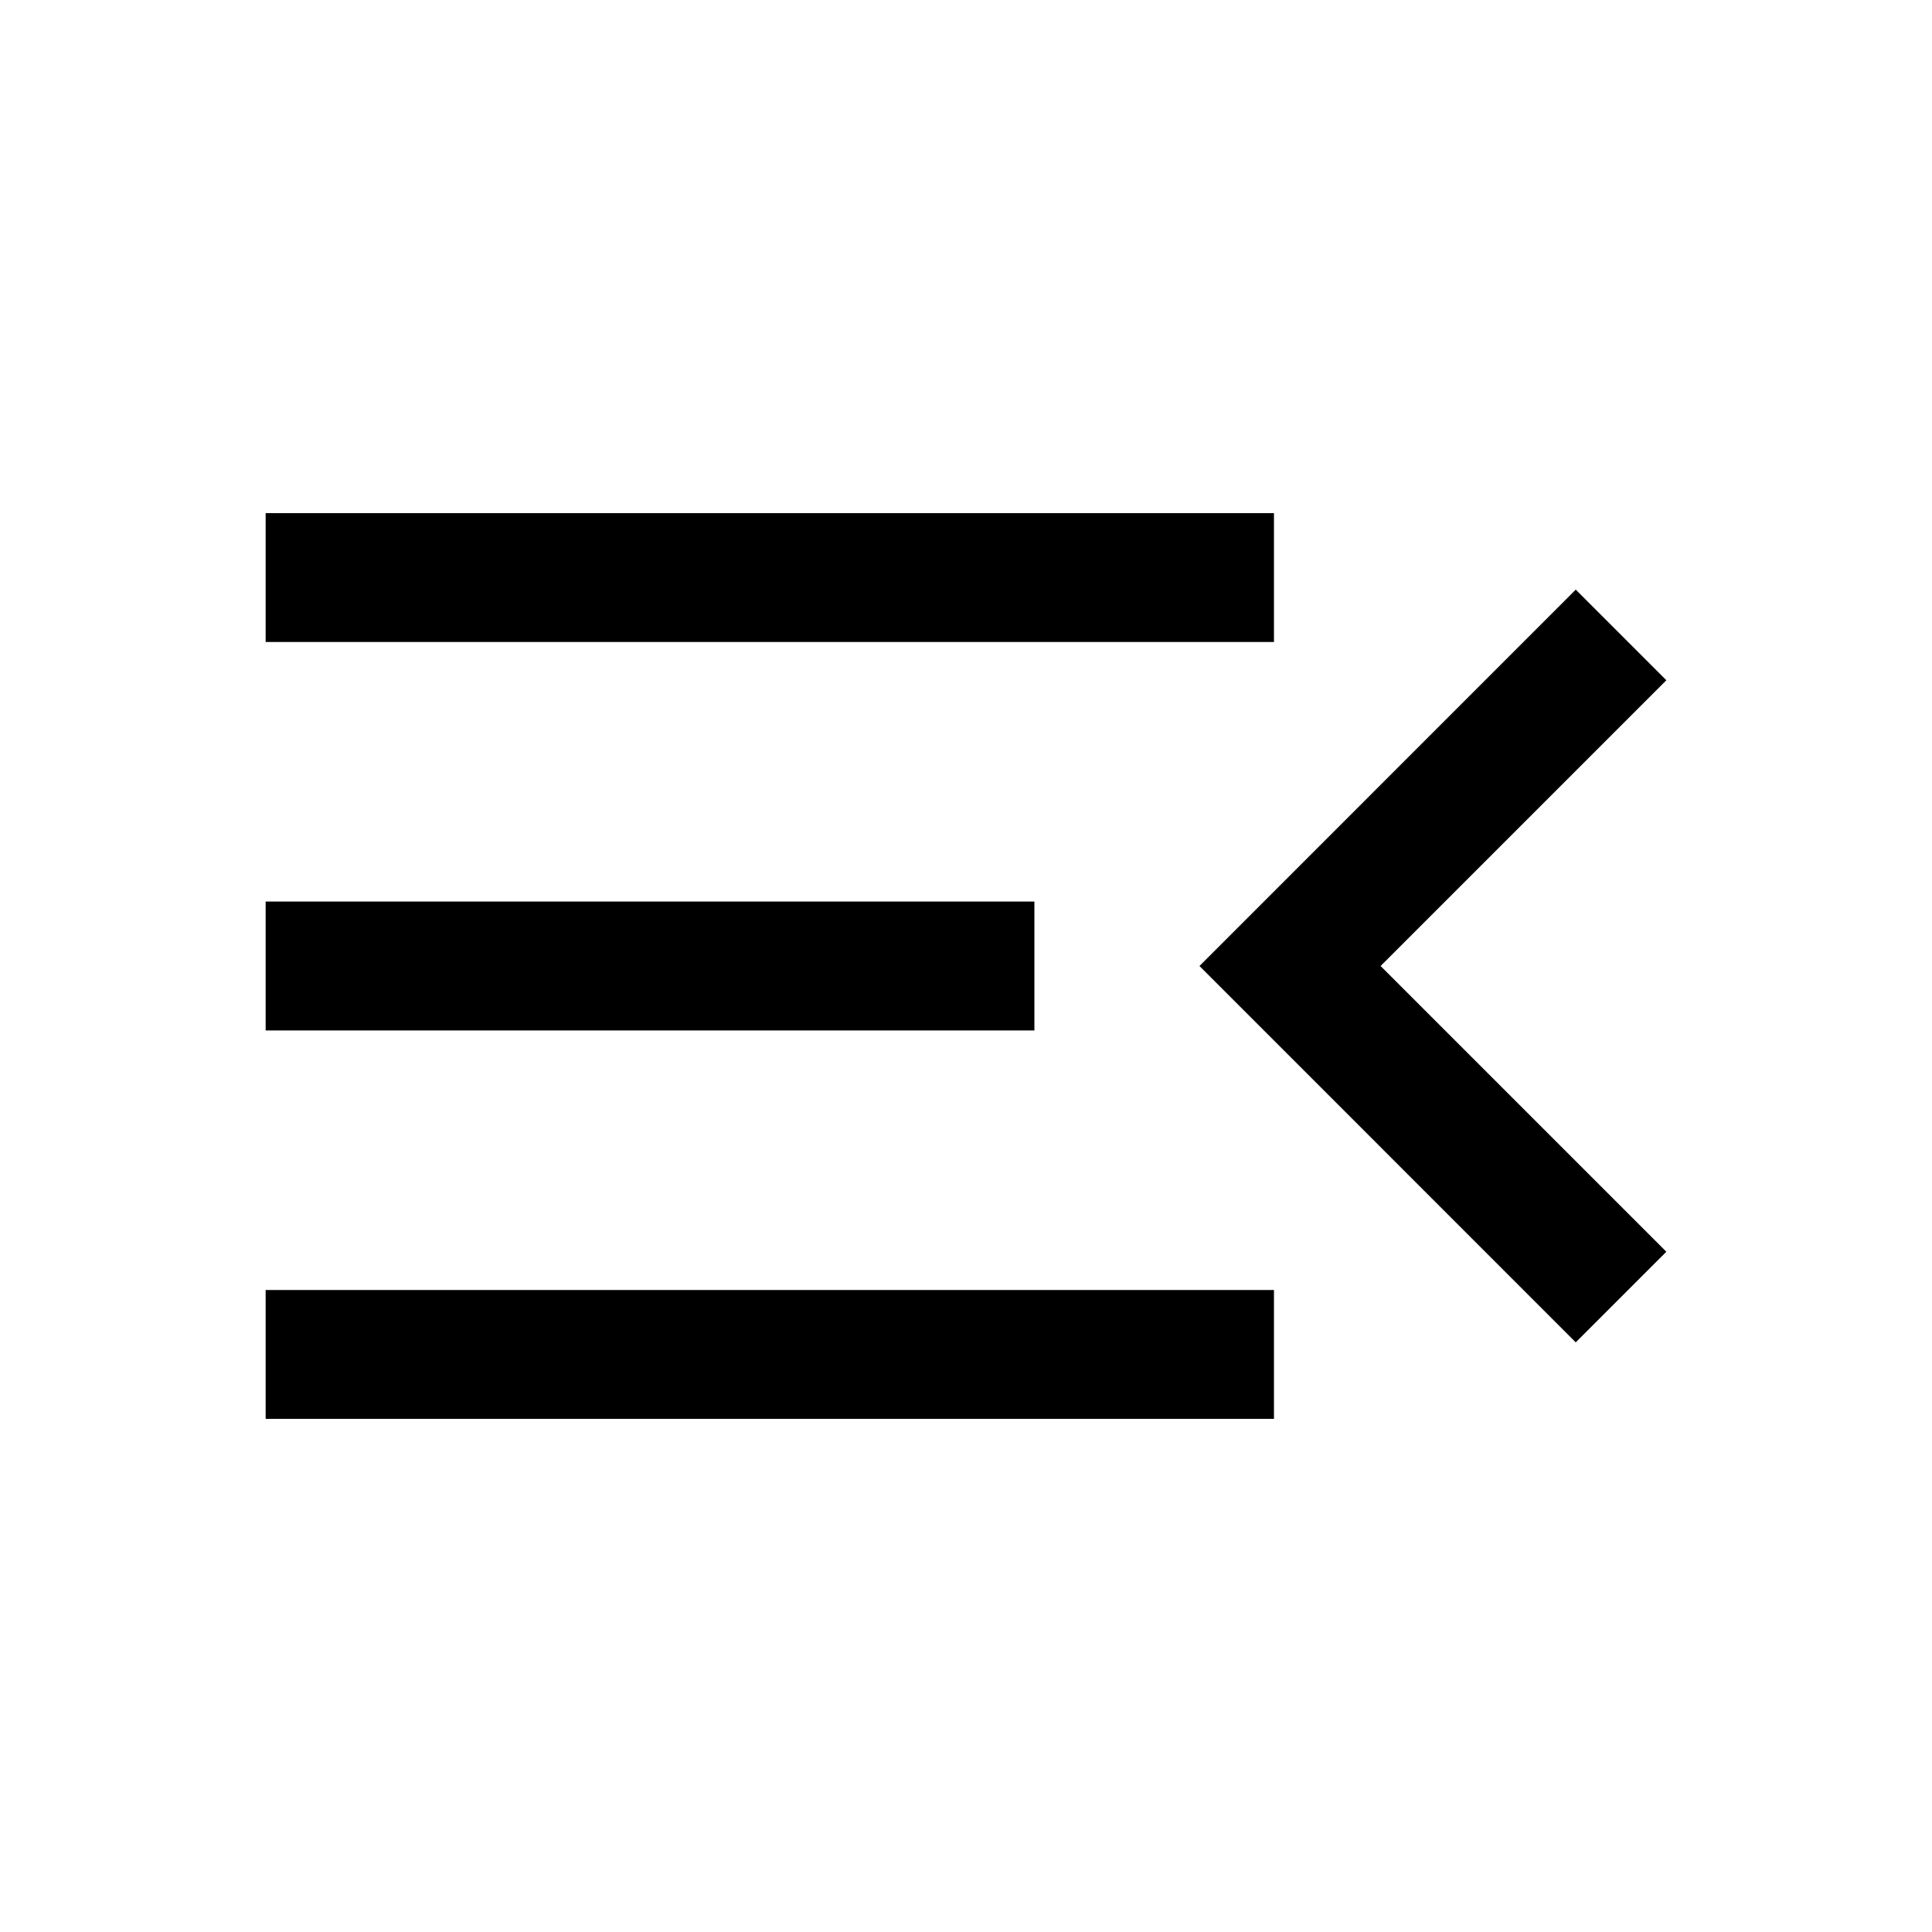 <svg xmlns="http://www.w3.org/2000/svg" height="20" width="20"><path d="M2.75 14.688V13.354H13.188V14.688ZM2.75 10.667V9.333H10.708V10.667ZM2.75 6.646V5.312H13.188V6.646ZM16.312 13.896 12.417 10 16.312 6.104 17.25 7.042 14.292 10 17.25 12.958Z"/></svg>
